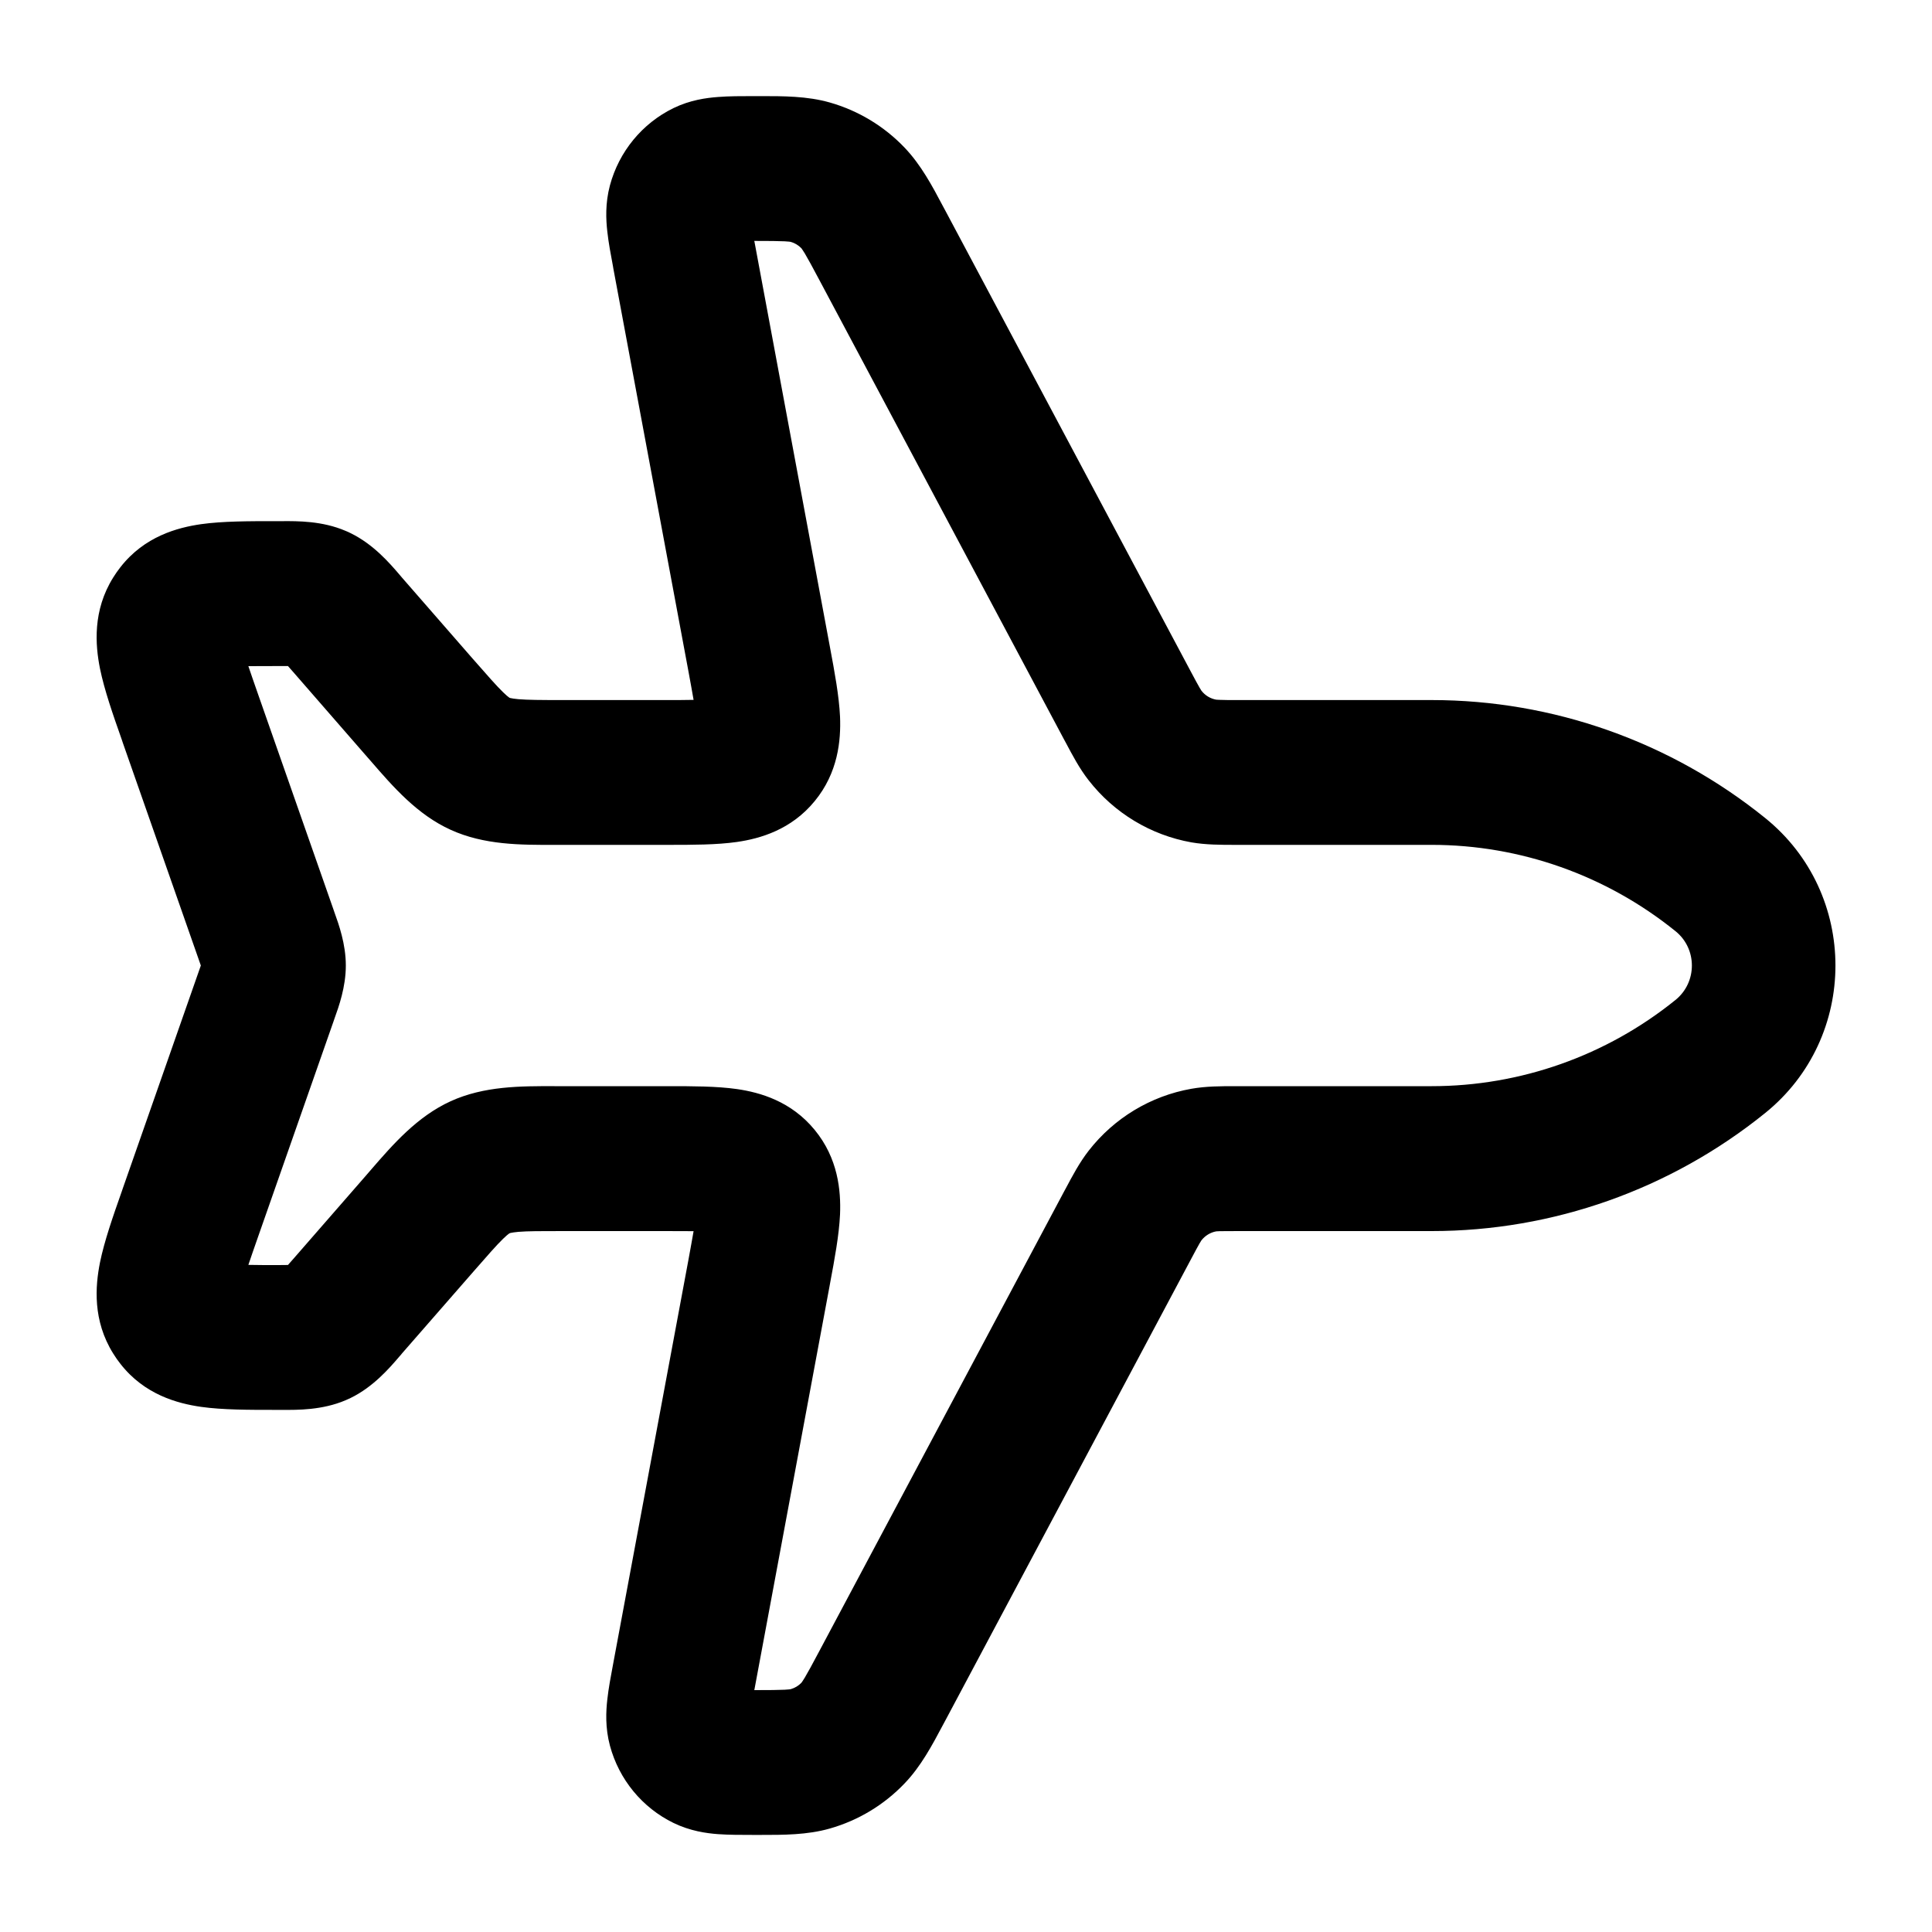 <svg width="20" height="20" viewBox="0 0 20 20" fill="currentcolor" xmlns="http://www.w3.org/2000/svg">
  <path fill-rule="evenodd" d="M8.123 2.498C8.057 2.495 7.969 2.494 7.815 2.494C7.813 2.494 7.811 2.494 7.808 2.494C7.809 2.497 7.809 2.499 7.81 2.501L8.587 6.674C8.589 6.686 8.592 6.699 8.594 6.712C8.639 6.952 8.686 7.205 8.696 7.419C8.706 7.665 8.676 7.999 8.433 8.294C8.191 8.589 7.871 8.681 7.629 8.716C7.419 8.746 7.164 8.746 6.922 8.746C6.909 8.746 6.896 8.746 6.883 8.746H5.827C5.798 8.746 5.769 8.746 5.74 8.746C5.39 8.747 5.011 8.748 4.665 8.59C4.319 8.433 4.069 8.145 3.838 7.878C3.819 7.856 3.8 7.834 3.781 7.813L3.047 6.97C3.02 6.94 2.999 6.916 2.981 6.895C2.953 6.895 2.921 6.895 2.881 6.895C2.76 6.895 2.659 6.895 2.571 6.896C2.599 6.98 2.633 7.076 2.673 7.191L3.451 9.412C3.455 9.423 3.459 9.434 3.463 9.447C3.507 9.569 3.58 9.773 3.58 9.995C3.58 10.217 3.507 10.421 3.463 10.543C3.459 10.556 3.455 10.567 3.451 10.578L2.673 12.799C2.633 12.914 2.599 13.01 2.571 13.094C2.659 13.096 2.76 13.096 2.881 13.096C2.921 13.096 2.953 13.096 2.981 13.095C2.999 13.075 3.02 13.05 3.047 13.02L3.781 12.178C3.8 12.156 3.819 12.134 3.838 12.112C4.069 11.845 4.319 11.558 4.665 11.4C5.011 11.242 5.39 11.243 5.74 11.244C5.769 11.244 5.798 11.244 5.827 11.244H6.883C6.896 11.244 6.909 11.244 6.922 11.244C7.164 11.244 7.419 11.244 7.629 11.274C7.871 11.309 8.191 11.401 8.433 11.696C8.676 11.991 8.706 12.325 8.696 12.572C8.686 12.786 8.639 13.038 8.594 13.278C8.592 13.291 8.589 13.304 8.587 13.317L7.81 17.489C7.809 17.491 7.809 17.494 7.808 17.496C7.811 17.496 7.813 17.496 7.815 17.496C7.969 17.496 8.057 17.495 8.123 17.492C8.165 17.49 8.182 17.487 8.186 17.486C8.228 17.474 8.266 17.451 8.296 17.42C8.299 17.416 8.309 17.403 8.331 17.367C8.365 17.31 8.407 17.232 8.48 17.095L11.015 12.335C11.021 12.324 11.027 12.313 11.033 12.302C11.102 12.172 11.175 12.034 11.27 11.912C11.534 11.573 11.913 11.345 12.333 11.271C12.484 11.244 12.64 11.244 12.787 11.244C12.799 11.244 12.811 11.244 12.823 11.244H14.821C15.738 11.244 16.628 10.93 17.344 10.352C17.571 10.169 17.571 9.821 17.344 9.639C16.628 9.061 15.738 8.746 14.821 8.746H12.823C12.811 8.746 12.799 8.746 12.787 8.746C12.64 8.746 12.484 8.746 12.333 8.72C11.913 8.645 11.534 8.417 11.27 8.078C11.175 7.957 11.102 7.818 11.033 7.688C11.027 7.677 11.021 7.666 11.015 7.655L8.48 2.895C8.407 2.758 8.365 2.68 8.331 2.623C8.309 2.588 8.299 2.574 8.296 2.57C8.266 2.539 8.228 2.516 8.186 2.504C8.182 2.503 8.165 2.5 8.123 2.498ZM8.187 2.504L8.186 2.504L8.187 2.504ZM8.295 17.421L8.296 17.42L8.295 17.421ZM7.874 0.995C8.107 0.995 8.355 0.994 8.59 1.061C8.885 1.145 9.152 1.306 9.364 1.528C9.534 1.706 9.651 1.926 9.761 2.134C9.77 2.151 9.78 2.168 9.789 2.186L12.324 6.946C12.37 7.032 12.396 7.081 12.417 7.117C12.436 7.15 12.441 7.155 12.438 7.151C12.476 7.2 12.53 7.232 12.59 7.243C12.585 7.242 12.592 7.244 12.629 7.245C12.671 7.247 12.726 7.247 12.823 7.247H14.821C16.076 7.247 17.293 7.677 18.273 8.468C19.243 9.251 19.243 10.739 18.273 11.522C17.293 12.313 16.076 12.744 14.821 12.744H12.823C12.726 12.744 12.671 12.744 12.629 12.745C12.592 12.746 12.585 12.748 12.59 12.747C12.53 12.758 12.476 12.791 12.438 12.839C12.441 12.835 12.436 12.84 12.417 12.873C12.396 12.909 12.37 12.959 12.324 13.045L9.789 17.805C9.78 17.822 9.77 17.839 9.761 17.857C9.651 18.064 9.534 18.285 9.364 18.462C9.152 18.684 8.885 18.845 8.59 18.929C8.355 18.996 8.107 18.995 7.874 18.995C7.854 18.995 7.835 18.995 7.815 18.995L7.796 18.995C7.673 18.995 7.544 18.995 7.433 18.987C7.312 18.978 7.145 18.955 6.972 18.871C6.648 18.713 6.408 18.421 6.314 18.071C6.264 17.884 6.273 17.714 6.287 17.592C6.299 17.481 6.323 17.353 6.346 17.231L7.127 13.04C7.148 12.923 7.166 12.828 7.18 12.745C7.097 12.744 7.001 12.744 6.883 12.744H5.827C5.595 12.744 5.464 12.744 5.367 12.752C5.324 12.756 5.3 12.76 5.288 12.763C5.282 12.764 5.278 12.765 5.278 12.765L5.277 12.766L5.276 12.767C5.276 12.767 5.272 12.769 5.267 12.772C5.257 12.779 5.239 12.794 5.207 12.825C5.137 12.893 5.051 12.992 4.897 13.168L4.162 14.01C4.154 14.021 4.144 14.032 4.134 14.043C4.033 14.161 3.864 14.358 3.629 14.472C3.612 14.48 3.594 14.488 3.576 14.496C3.336 14.598 3.079 14.596 2.924 14.595C2.909 14.595 2.894 14.595 2.881 14.595C2.868 14.595 2.854 14.595 2.841 14.595C2.576 14.595 2.304 14.595 2.083 14.564C1.837 14.529 1.495 14.437 1.247 14.119C1.22 14.085 1.195 14.049 1.172 14.012C0.958 13.67 0.986 13.315 1.035 13.069C1.08 12.848 1.17 12.59 1.259 12.338C1.263 12.325 1.268 12.312 1.272 12.3L2.05 10.078C2.062 10.044 2.071 10.018 2.079 9.995C2.071 9.972 2.062 9.946 2.05 9.912L1.272 7.691C1.268 7.678 1.263 7.665 1.259 7.652C1.17 7.4 1.08 7.142 1.035 6.921C0.986 6.676 0.958 6.32 1.172 5.978C1.195 5.941 1.22 5.905 1.247 5.871C1.495 5.553 1.837 5.461 2.083 5.426C2.304 5.395 2.576 5.395 2.841 5.395C2.854 5.395 2.868 5.395 2.881 5.395C2.894 5.395 2.909 5.395 2.924 5.395C3.079 5.394 3.336 5.392 3.576 5.495C3.594 5.502 3.612 5.51 3.629 5.519C3.864 5.633 4.033 5.829 4.134 5.947C4.144 5.959 4.154 5.97 4.162 5.98L4.897 6.823C5.051 6.998 5.137 7.097 5.207 7.165C5.239 7.196 5.257 7.211 5.267 7.218C5.272 7.222 5.276 7.224 5.276 7.224L5.277 7.224L5.278 7.225C5.278 7.225 5.282 7.226 5.288 7.227C5.3 7.23 5.324 7.234 5.367 7.238C5.464 7.246 5.595 7.247 5.827 7.247H6.883C7.001 7.247 7.097 7.247 7.18 7.245C7.166 7.162 7.148 7.067 7.127 6.951L6.349 2.778C6.348 2.772 6.347 2.766 6.346 2.759C6.323 2.638 6.299 2.509 6.287 2.398C6.273 2.276 6.264 2.106 6.314 1.919C6.408 1.569 6.648 1.277 6.972 1.119C7.145 1.035 7.312 1.013 7.433 1.004C7.544 0.995 7.673 0.995 7.796 0.995C7.802 0.995 7.809 0.995 7.815 0.995C7.835 0.995 7.854 0.995 7.874 0.995Z" fill="currentcolor" />
</svg>
